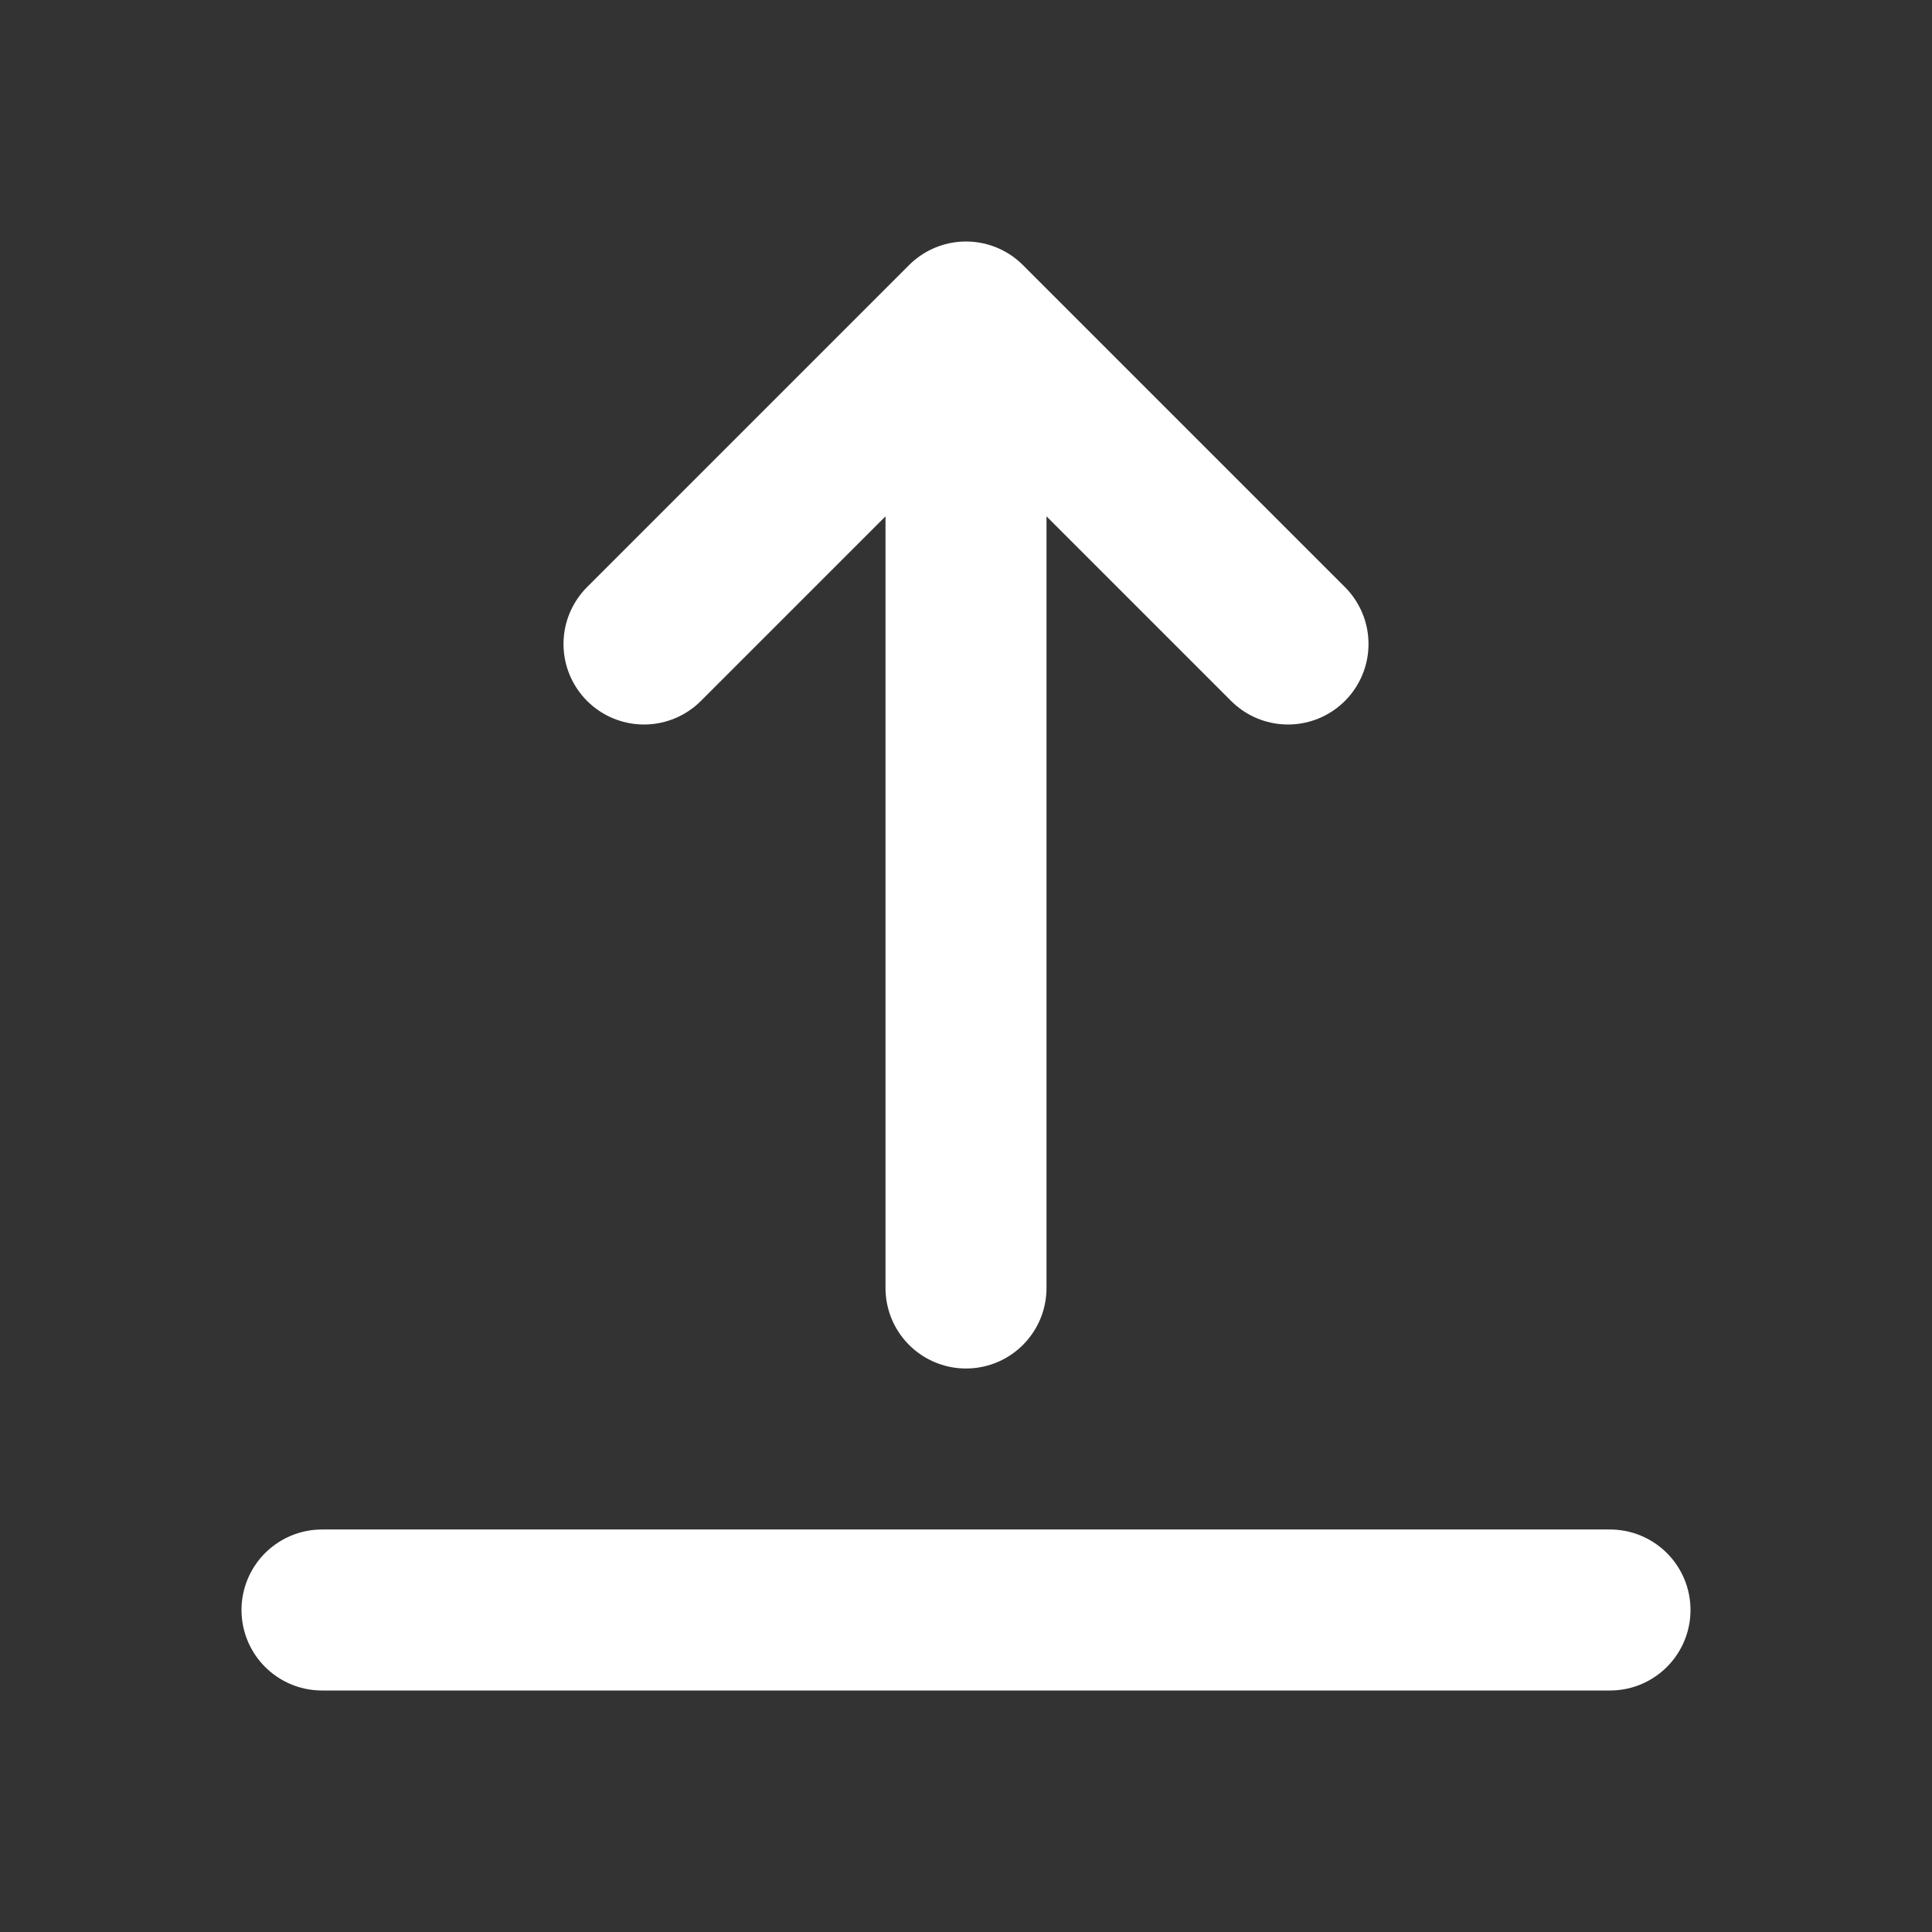 <svg width="24" height="24" viewBox="0 0 24 24" fill="none" xmlns="http://www.w3.org/2000/svg">
    <rect x="0" y="0" width="24" height="24" fill="#333333" stroke="none"/>
    <path d="M12 4L12 16M12 4L8 8M12 4L16 8" stroke="white" stroke-width="2" stroke-linecap="round" stroke-linejoin="round"/>
    <path d="M4 20H20" stroke="white" stroke-width="2" stroke-linecap="round"/>
</svg> 